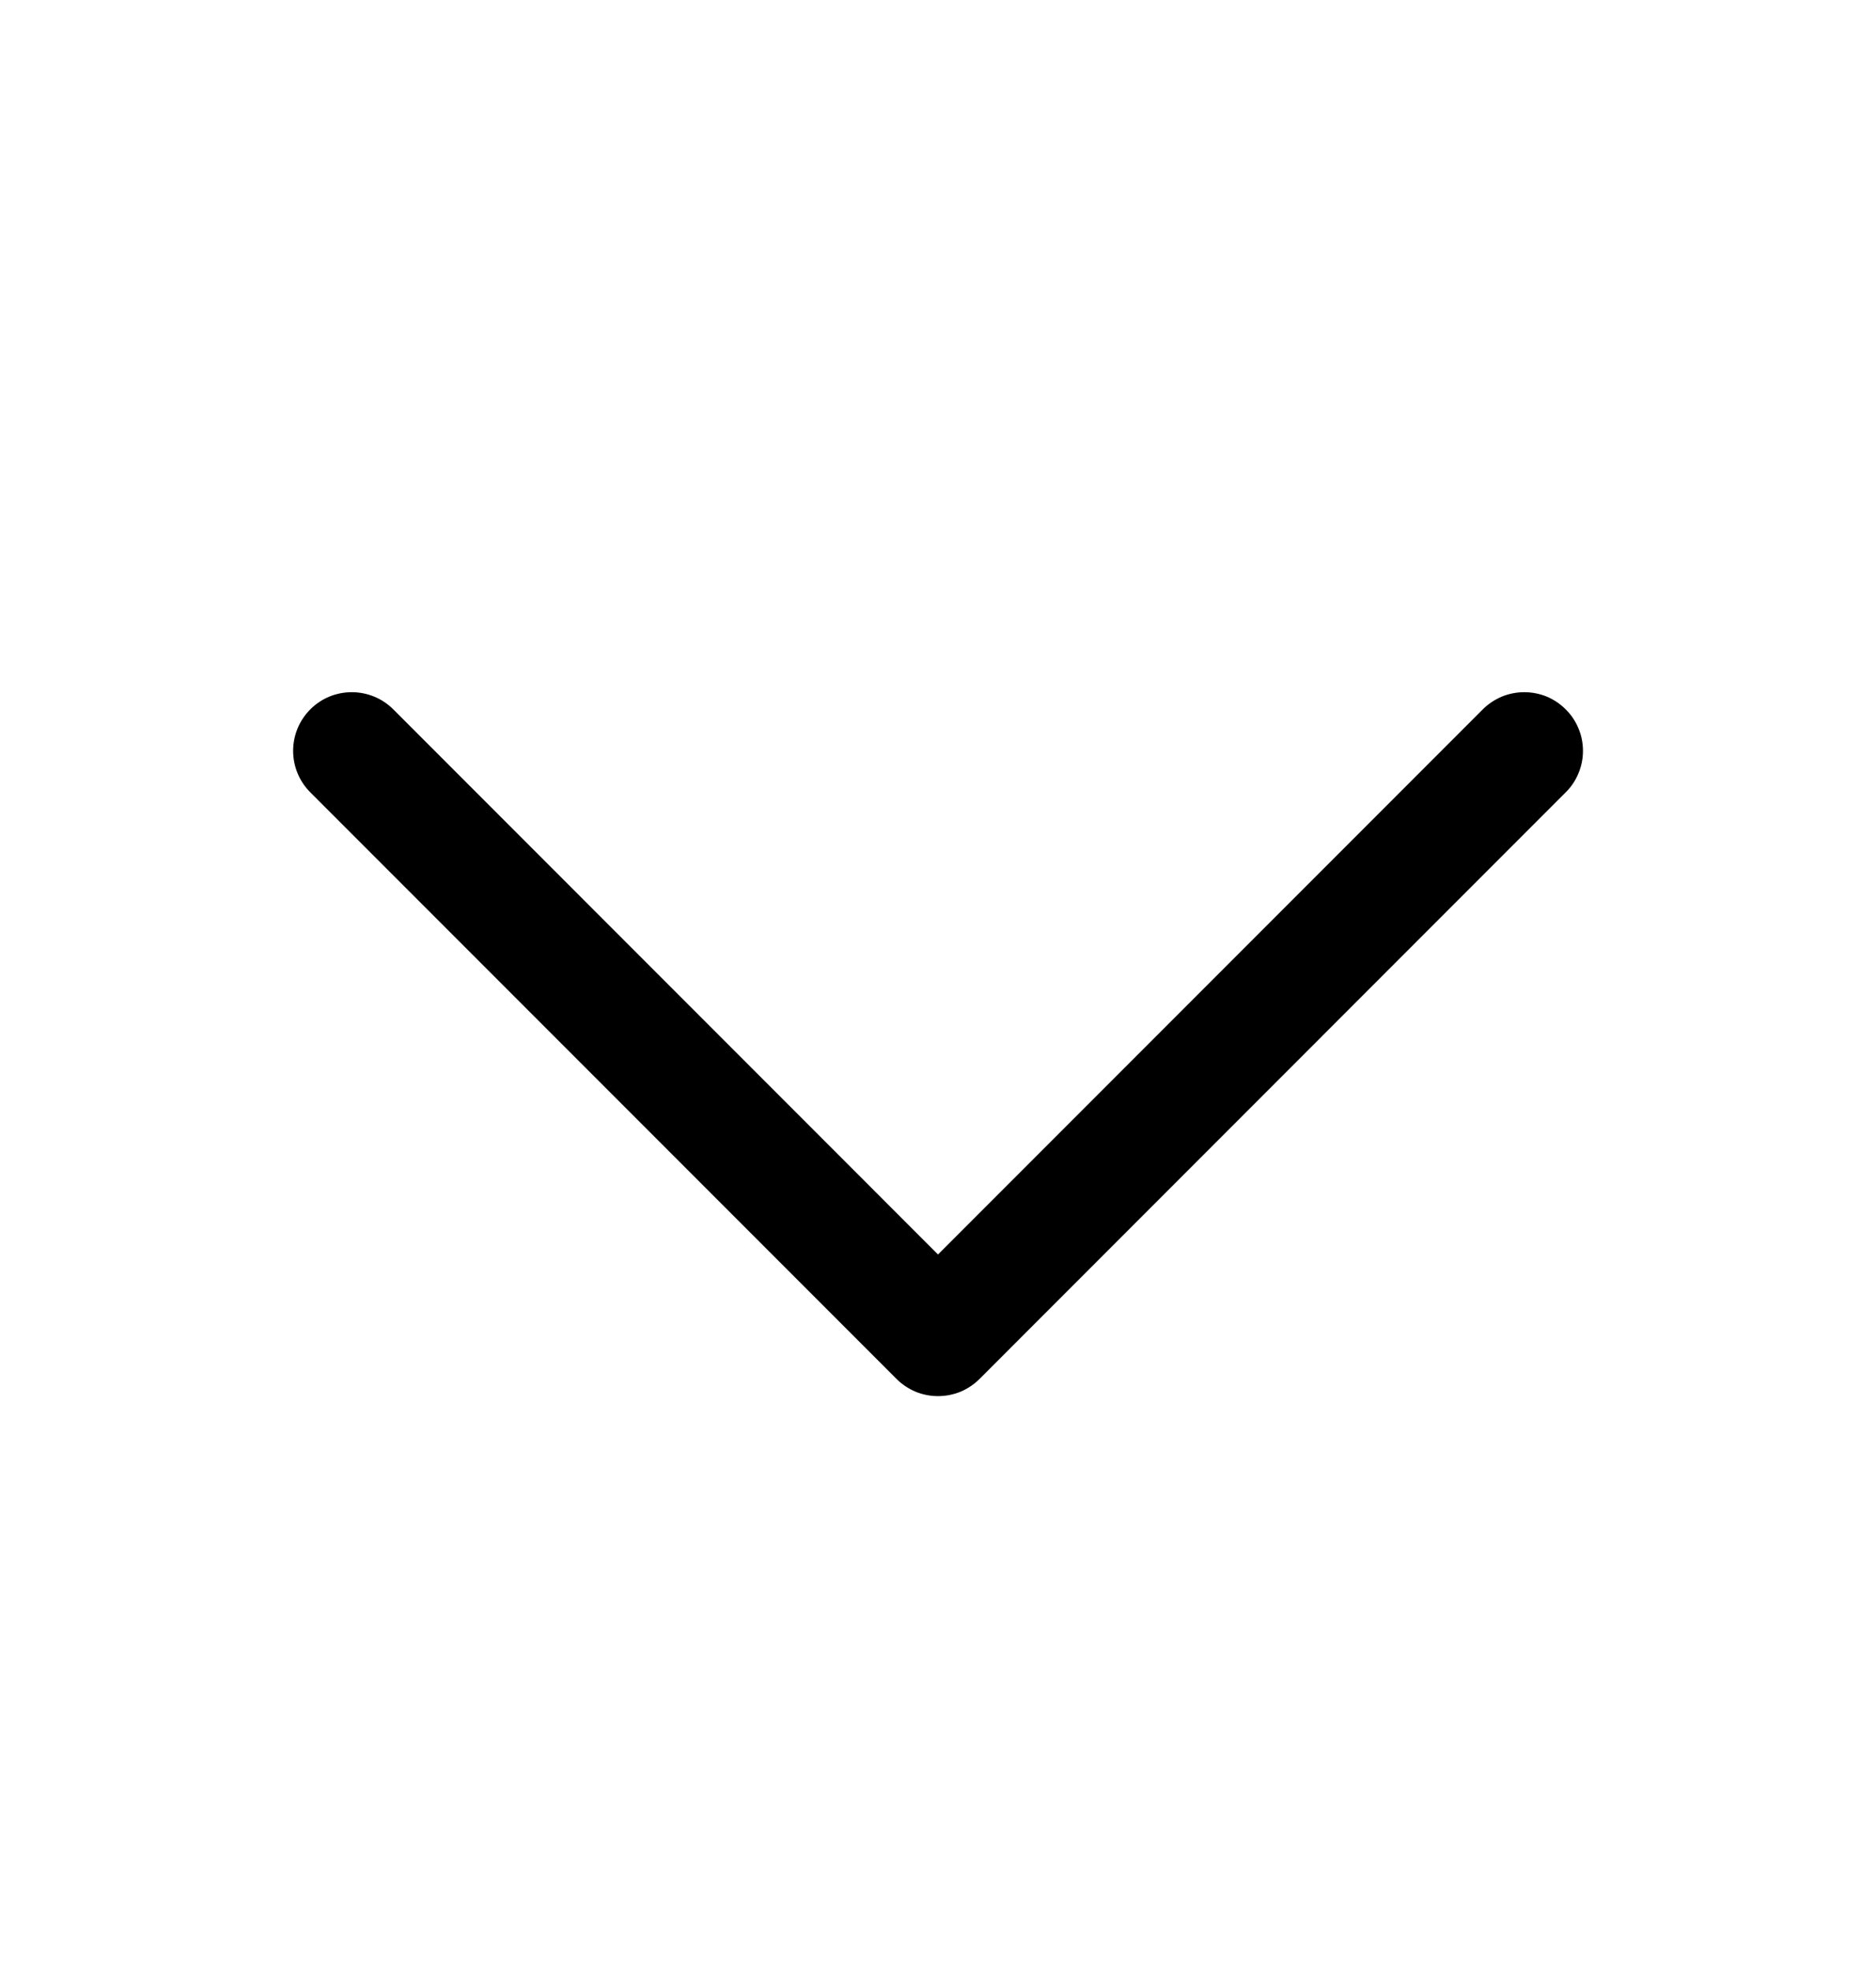 <svg width="20" height="21" viewBox="0 0 20 21" fill="none" xmlns="http://www.w3.org/2000/svg">
<path d="M16.692 8.442L10.443 14.692C10.384 14.75 10.316 14.796 10.24 14.828C10.164 14.859 10.082 14.875 10 14.875C9.918 14.875 9.837 14.859 9.761 14.828C9.685 14.796 9.616 14.75 9.558 14.692L3.308 8.442C3.191 8.325 3.125 8.166 3.125 8C3.125 7.834 3.191 7.675 3.308 7.558C3.425 7.44 3.584 7.375 3.75 7.375C3.916 7.375 4.075 7.44 4.193 7.558L10 13.366L15.808 7.558C15.866 7.5 15.935 7.454 16.011 7.422C16.087 7.391 16.168 7.375 16.25 7.375C16.332 7.375 16.414 7.391 16.49 7.422C16.566 7.454 16.634 7.5 16.692 7.558C16.751 7.616 16.797 7.685 16.828 7.761C16.86 7.836 16.876 7.918 16.876 8C16.876 8.082 16.86 8.163 16.828 8.239C16.797 8.315 16.751 8.384 16.692 8.442Z" fill="black"/>
</svg>
